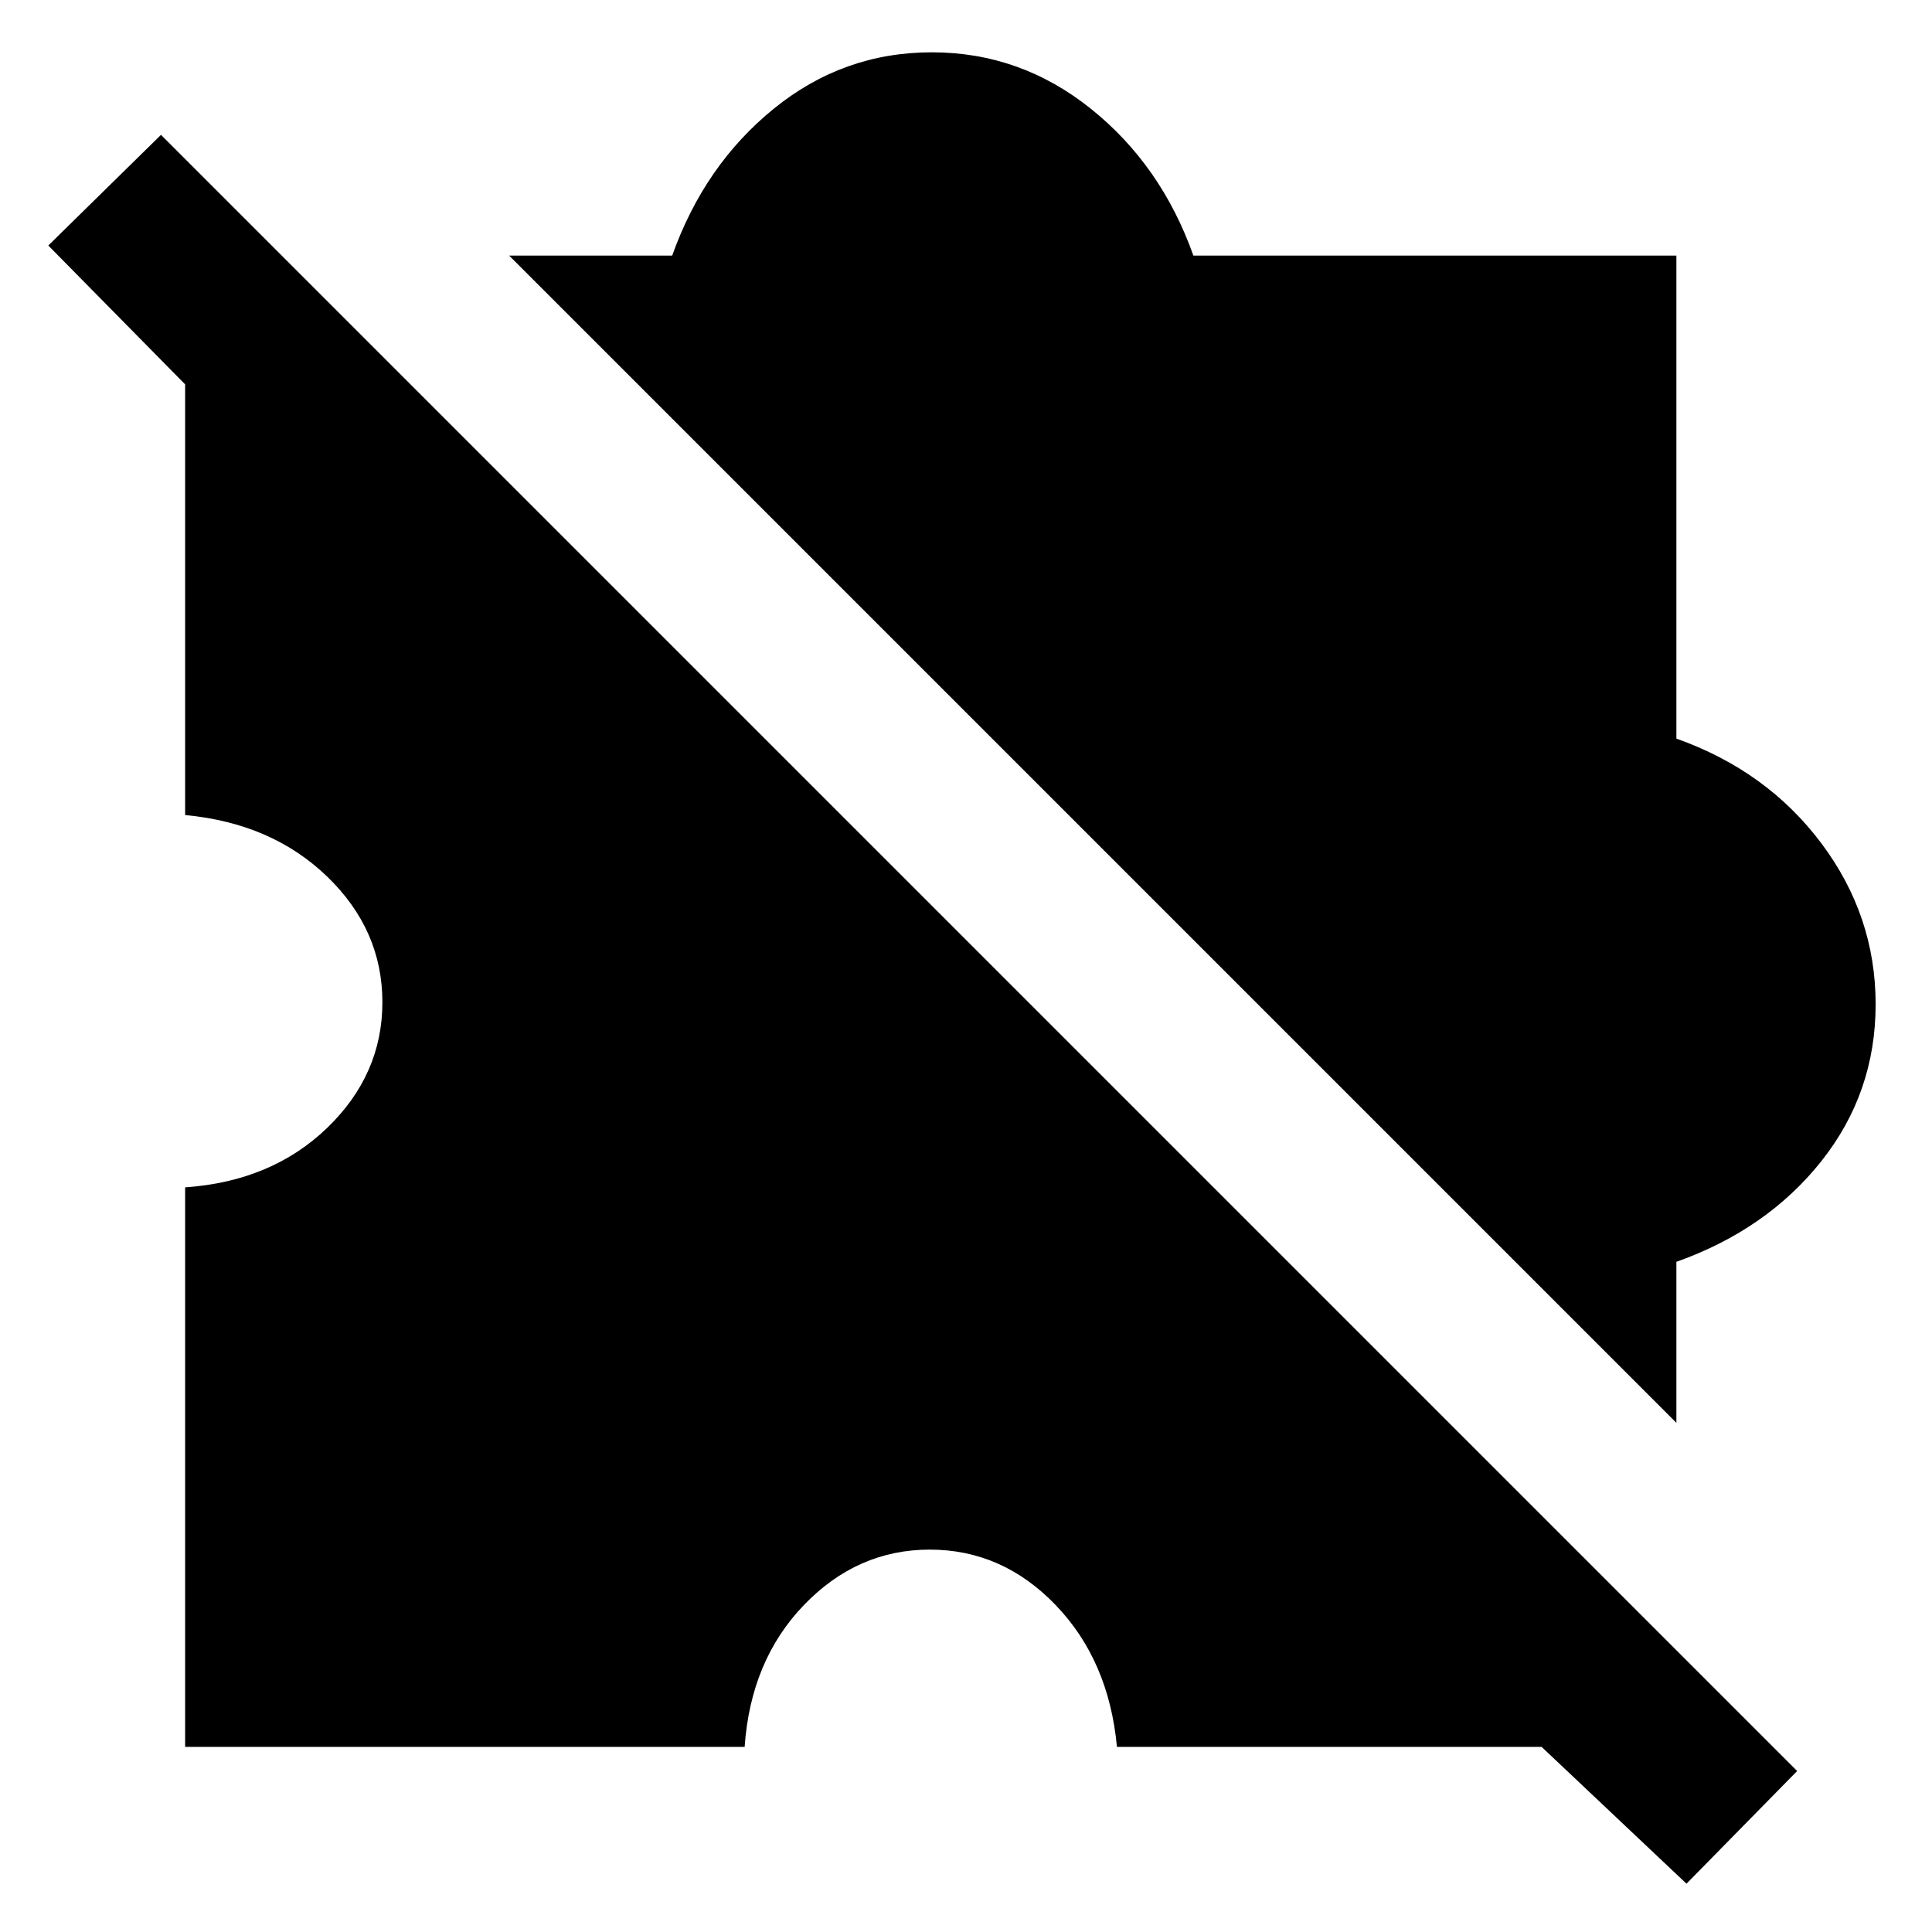<svg xmlns="http://www.w3.org/2000/svg" height="40" width="40"><path d="M34.917 39 31.917 36.167H23.125Q22.958 34.375 21.854 33.229Q20.75 32.083 19.25 32.083Q17.75 32.083 16.646 33.229Q15.542 34.375 15.417 36.167H3.833V24.583Q5.625 24.458 6.771 23.354Q7.917 22.25 7.917 20.75Q7.917 19.25 6.771 18.146Q5.625 17.042 3.833 16.875V7.958L1 5.083L3.333 2.792L37.208 36.667ZM34.708 29.458 10.542 5.292H13.917Q14.583 3.417 16.021 2.25Q17.458 1.083 19.292 1.083Q21.125 1.083 22.583 2.25Q24.042 3.417 24.708 5.292H34.708V15.292Q36.583 15.958 37.708 17.458Q38.833 18.958 38.833 20.792Q38.833 22.625 37.708 24.042Q36.583 25.458 34.708 26.125Z"/></svg>